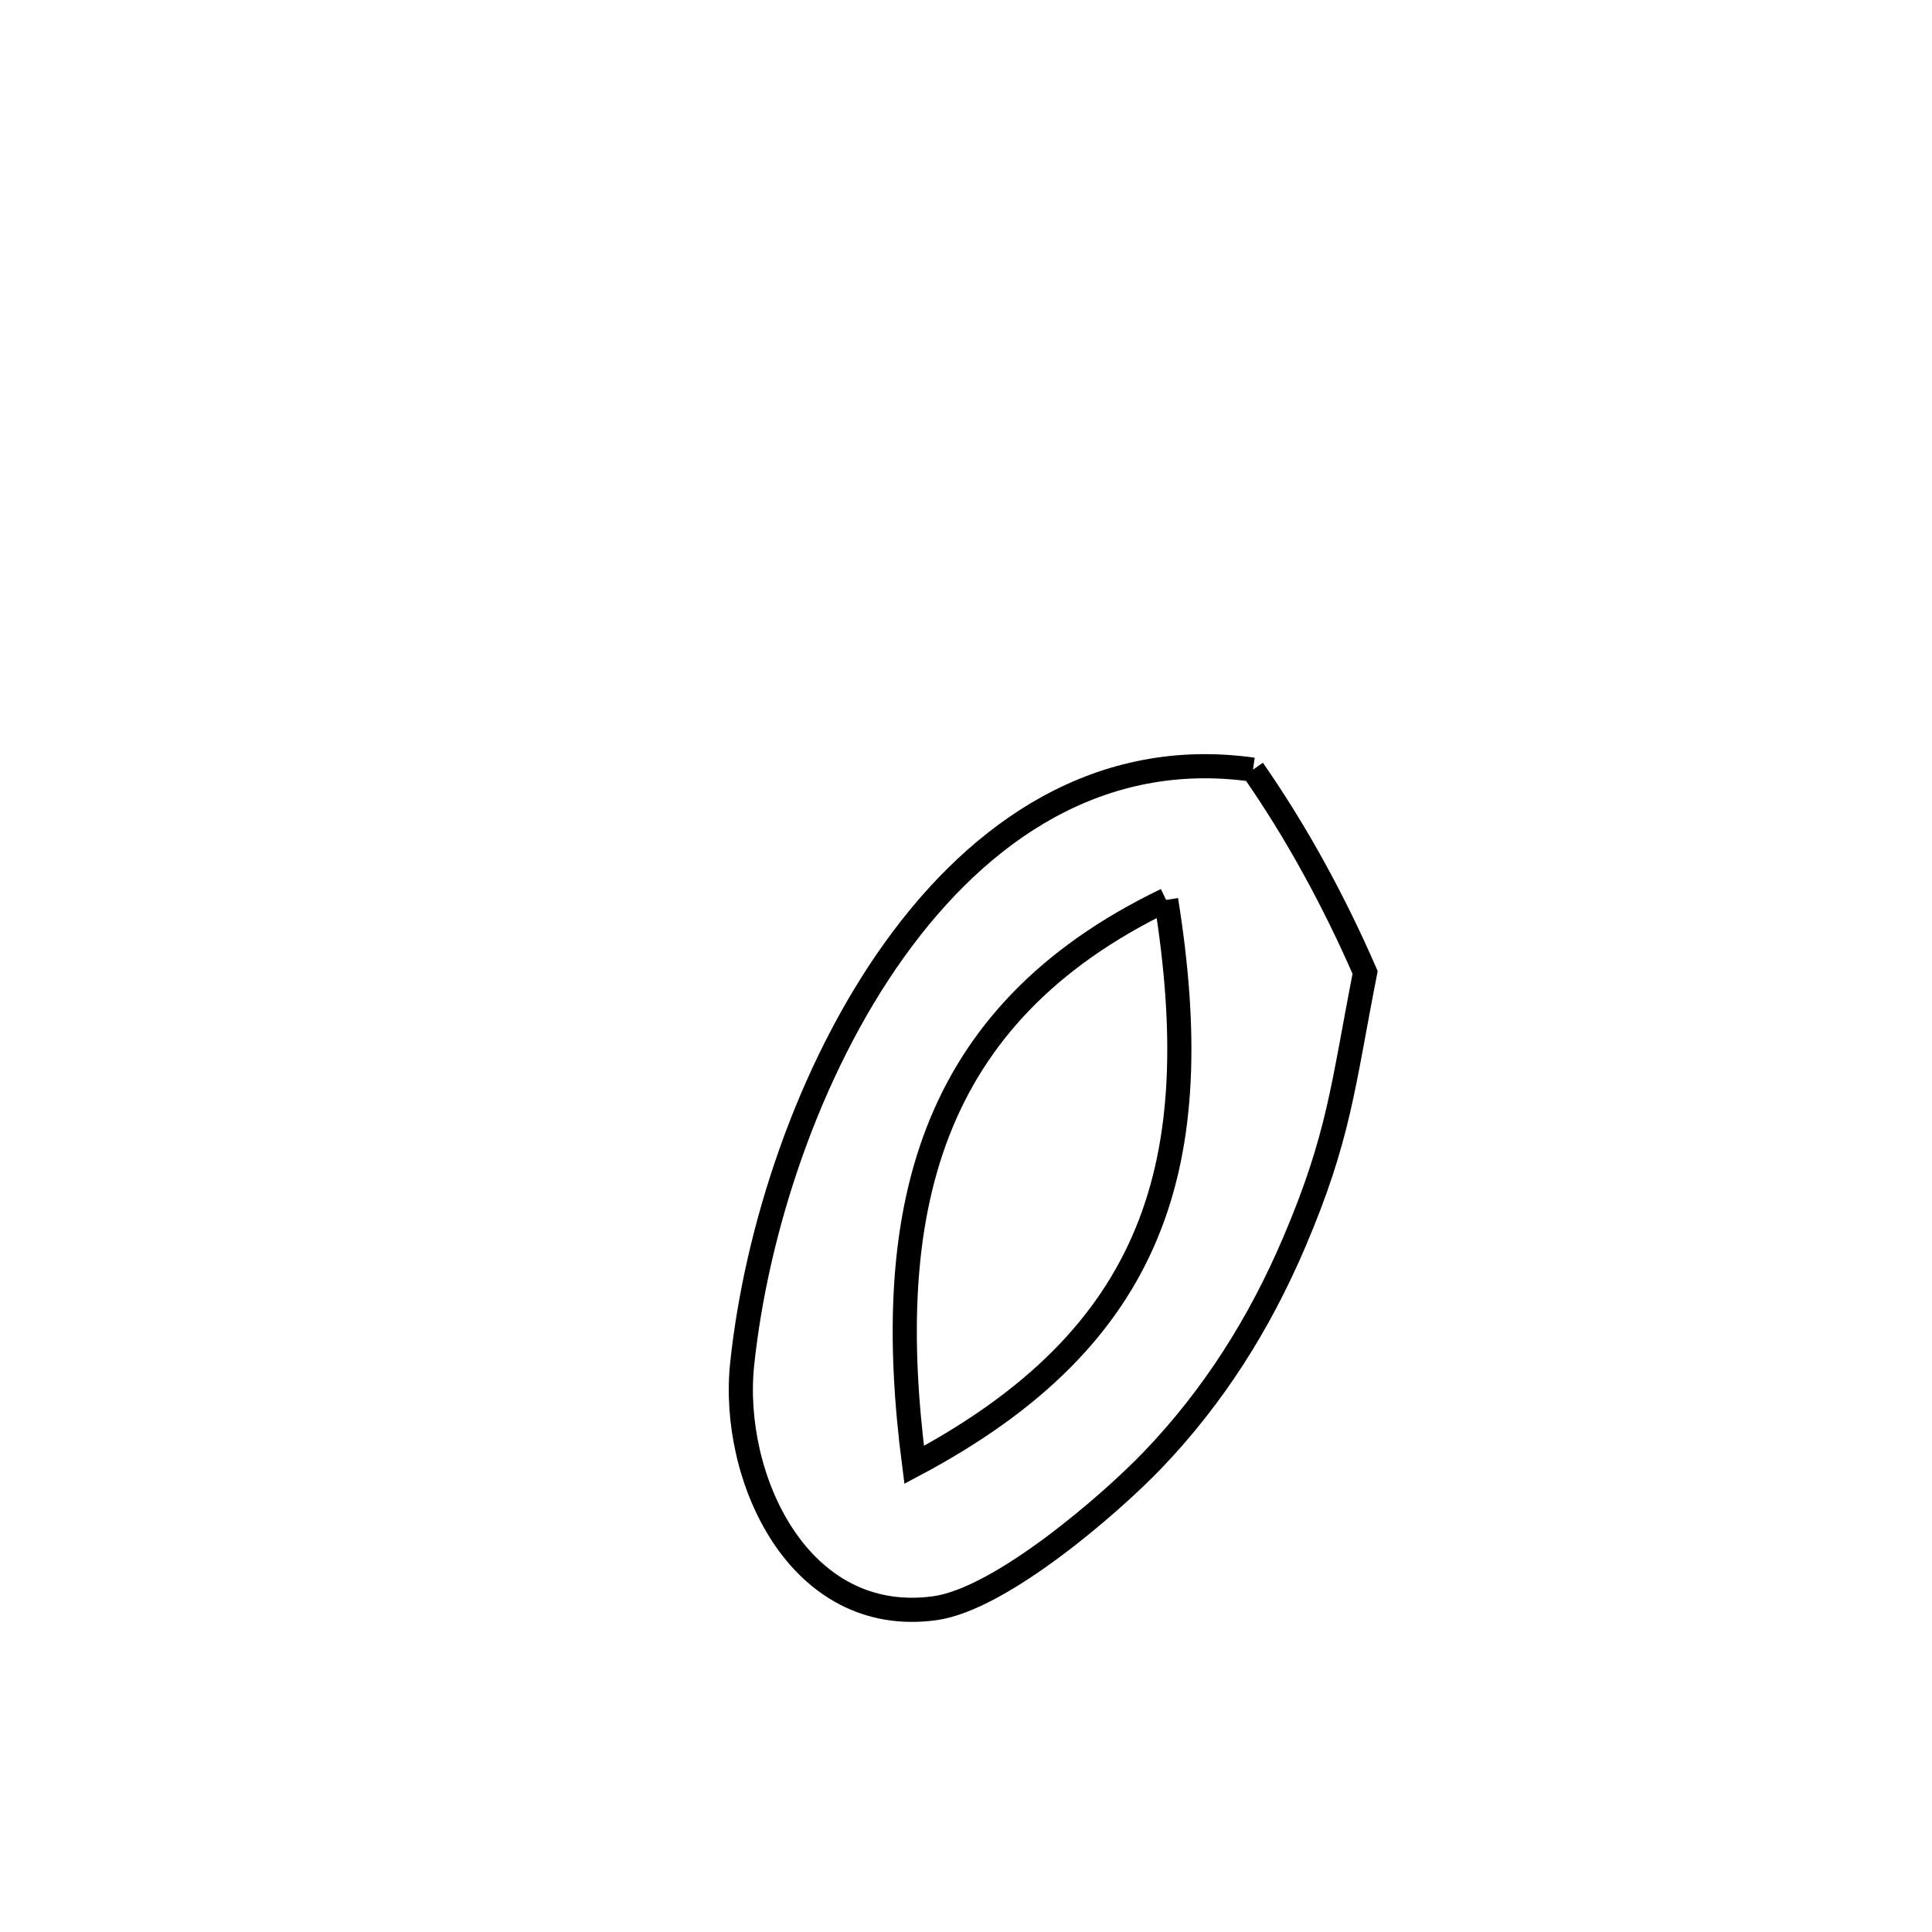 <svg xmlns="http://www.w3.org/2000/svg" viewBox="0.0 0.0 24.0 24.0" height="200px" width="200px"><path fill="none" stroke="black" stroke-width=".3" stroke-opacity="1.0"  filling="0" d="M15.565 9.561 L15.565 9.561 C16.113 10.349 16.575 11.201 16.958 12.08 L16.958 12.08 C16.682 13.487 16.638 14.119 16.077 15.433 C15.646 16.443 15.077 17.346 14.316 18.14 C13.803 18.675 12.434 19.866 11.612 19.978 C9.913 20.21 9.074 18.343 9.219 16.95 C9.394 15.279 10.038 13.298 11.109 11.802 C12.181 10.305 13.68 9.294 15.565 9.561 L15.565 9.561"></path>
<path fill="none" stroke="black" stroke-width=".3" stroke-opacity="1.0"  filling="0" d="M14.486 11.179 L14.486 11.179 C12.995 11.897 12.111 12.872 11.651 14.058 C11.191 15.244 11.154 16.639 11.356 18.197 L11.356 18.197 C12.858 17.399 13.772 16.462 14.244 15.316 C14.717 14.17 14.748 12.814 14.486 11.179 L14.486 11.179"></path></svg>